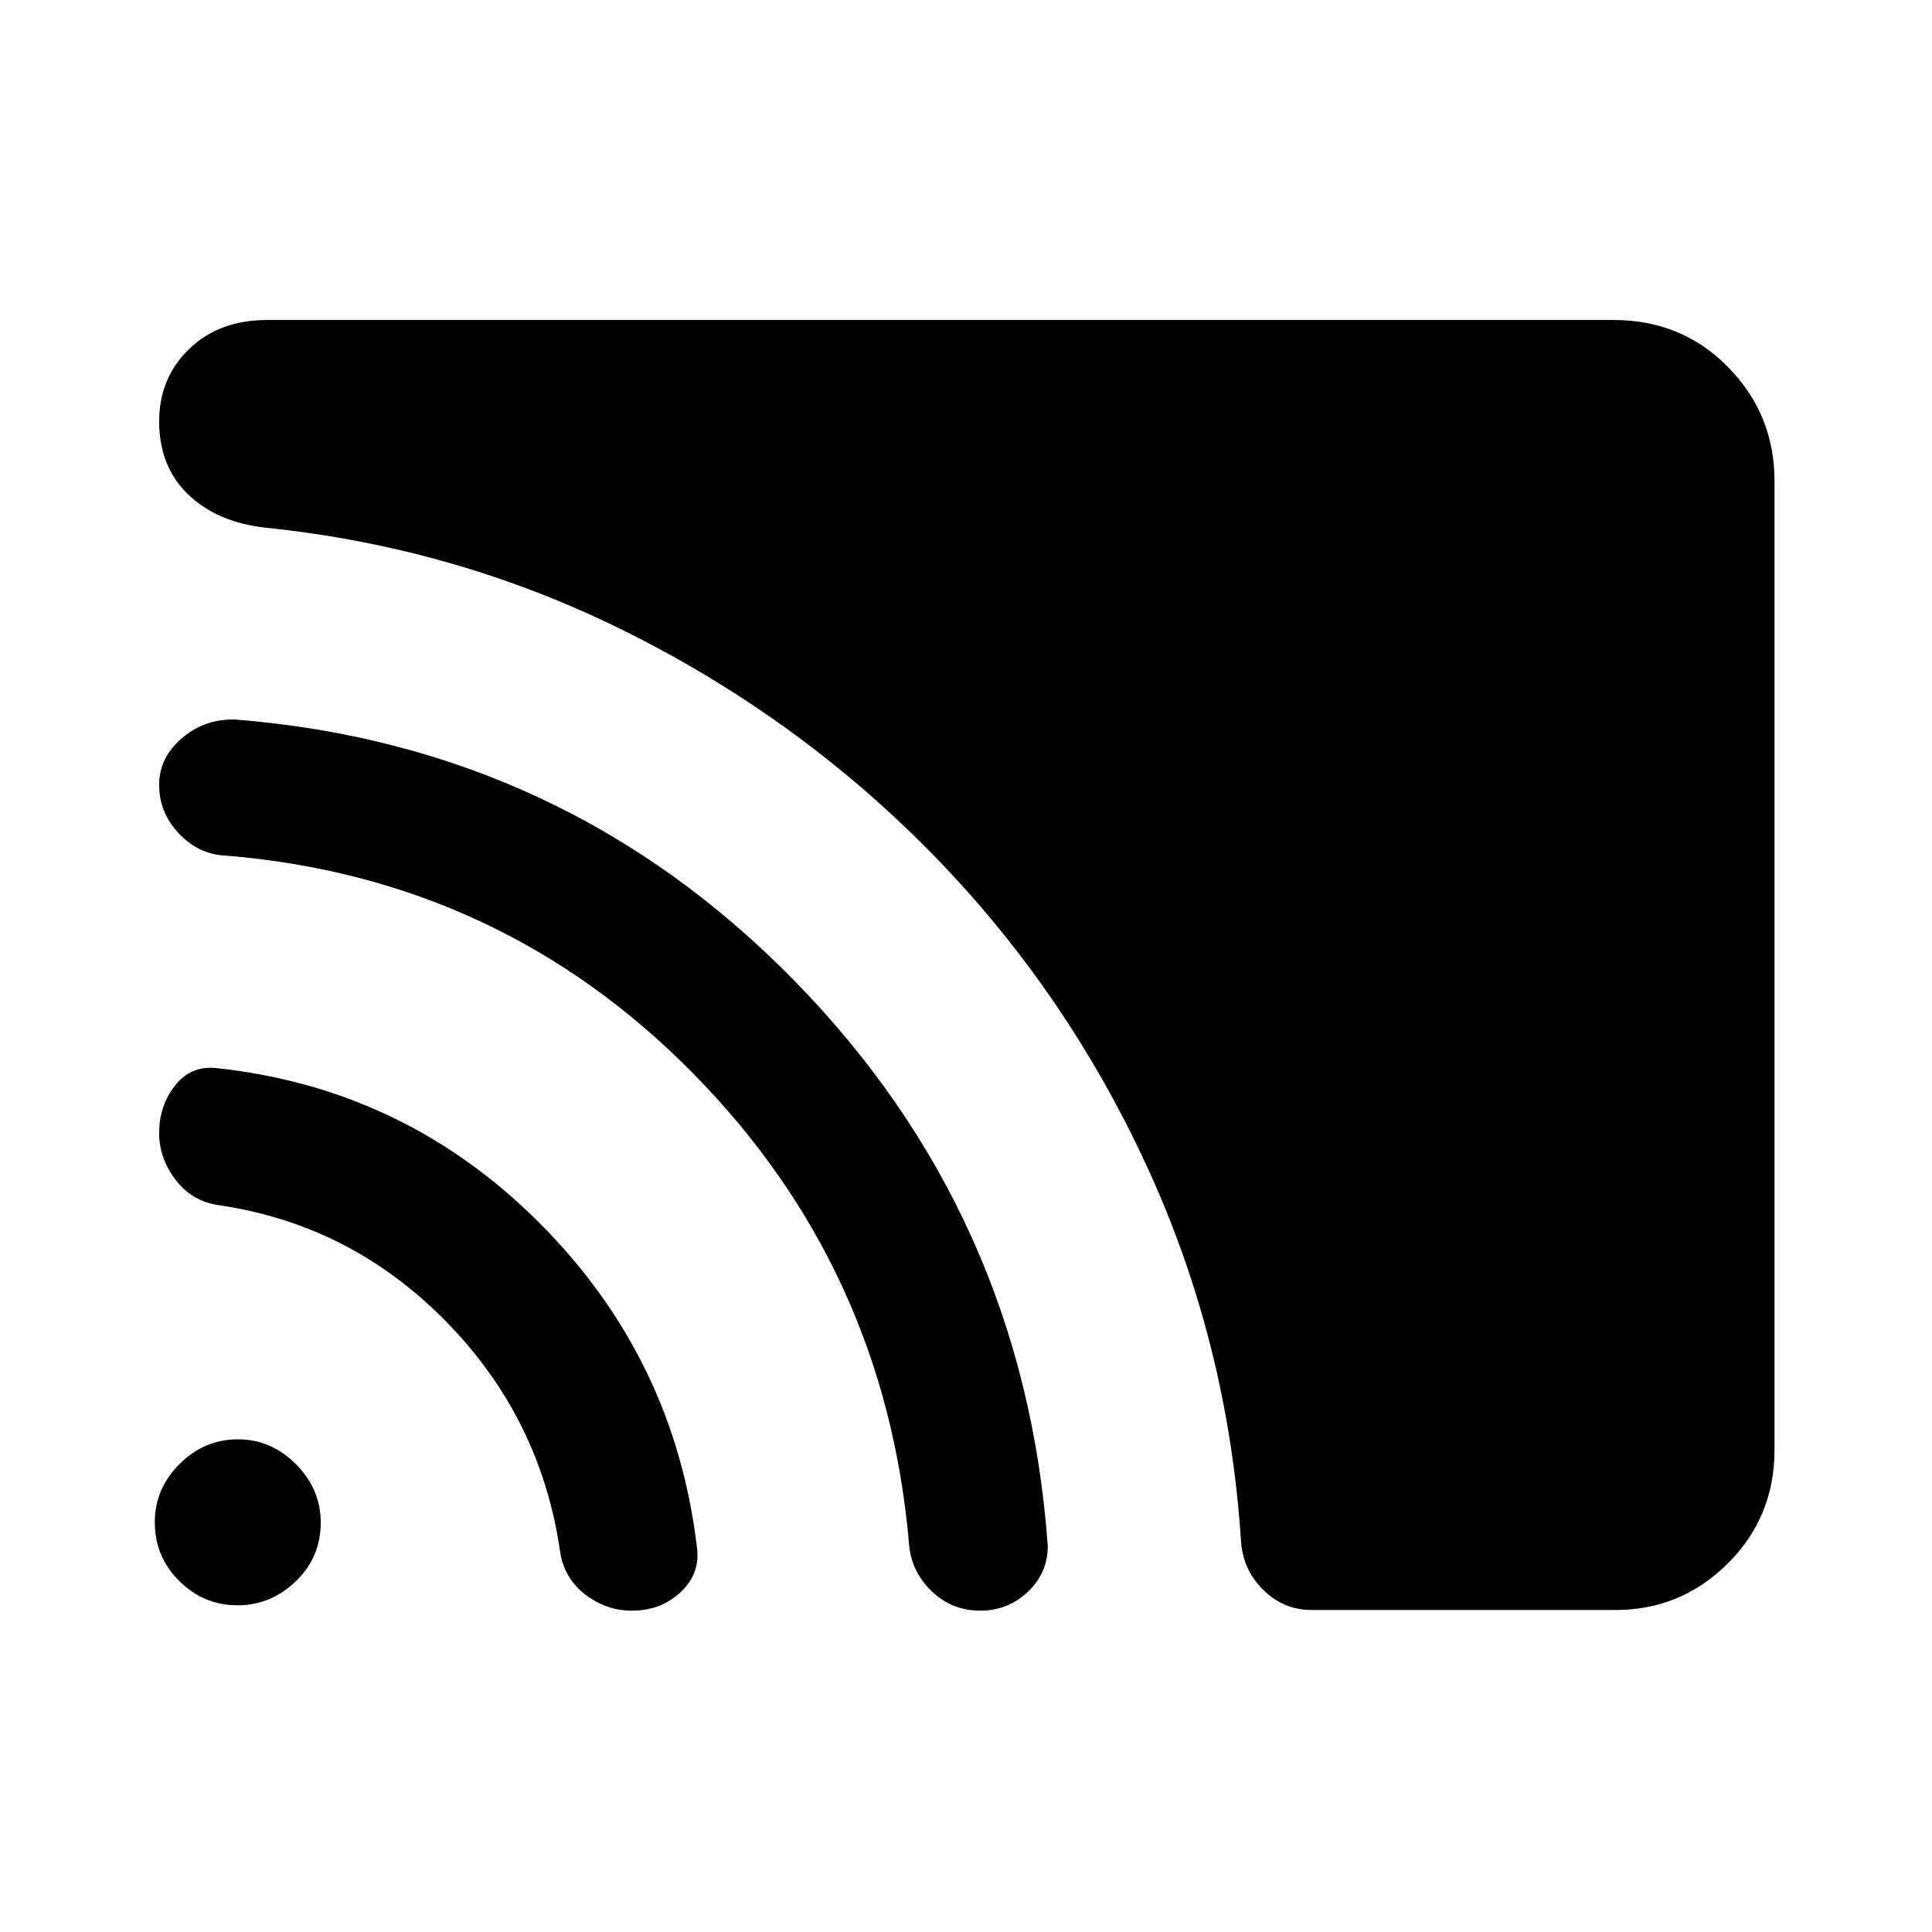 <svg xmlns="http://www.w3.org/2000/svg" height="40" viewBox="0 -960 960 960" width="40"><path d="M881.74-239.57q0 33.61-23.51 56.76-23.52 23.14-56.38 22.81H651.77q-14.01 0-24.15-10.09-10.14-10.1-10.98-24.32-6.41-98.26-46.46-185.4T464.48-534.4q-65.65-67.44-150.94-110.48-85.28-43.04-181.54-52.91-24.1-2.67-38.51-16.52-14.41-13.86-14.41-36.31 0-21.53 14.89-35.96Q108.85-801 132.81-801h669.04q33.86 0 56.88 23.48 23.01 23.48 23.01 56.42v481.53Zm-567.76 79.9q-12.68 0-23.15-8.01-10.47-8.02-12.5-21.17-9.53-66.51-56.79-114.61-47.26-48.1-112.82-57.69-13.34-1.91-21.49-12.63-8.15-10.72-8.15-23.21 0-13.32 7.67-23.32 7.66-10 19.97-9.05 94.15 9.8 161.33 77.03t78.28 161.38q1.69 12.78-8.07 22.03-9.77 9.25-24.28 9.25Zm173.1 0q-14.26 0-24.36-9.88-10.1-9.89-11.05-23.53-11.87-136.84-107.45-233.74T112.08-534.87q-13.33-.57-23.17-10.95-9.83-10.39-9.83-24.21 0-13.74 11.68-23.47 11.68-9.73 26.93-8.91 163.05 13.2 277.18 129.87t125.77 280.95q-.1 13.33-9.99 22.63-9.89 9.29-23.57 9.29Zm-369.04-2.67q-16.81 0-28.96-12.06-12.16-12.06-12.16-29.28 0-16.55 12.27-28.83 12.27-12.29 29.08-12.29 16.55 0 28.83 12.4 12.28 12.4 12.28 28.95 0 17.22-12.39 29.17-12.4 11.94-28.95 11.94Z"/></svg>